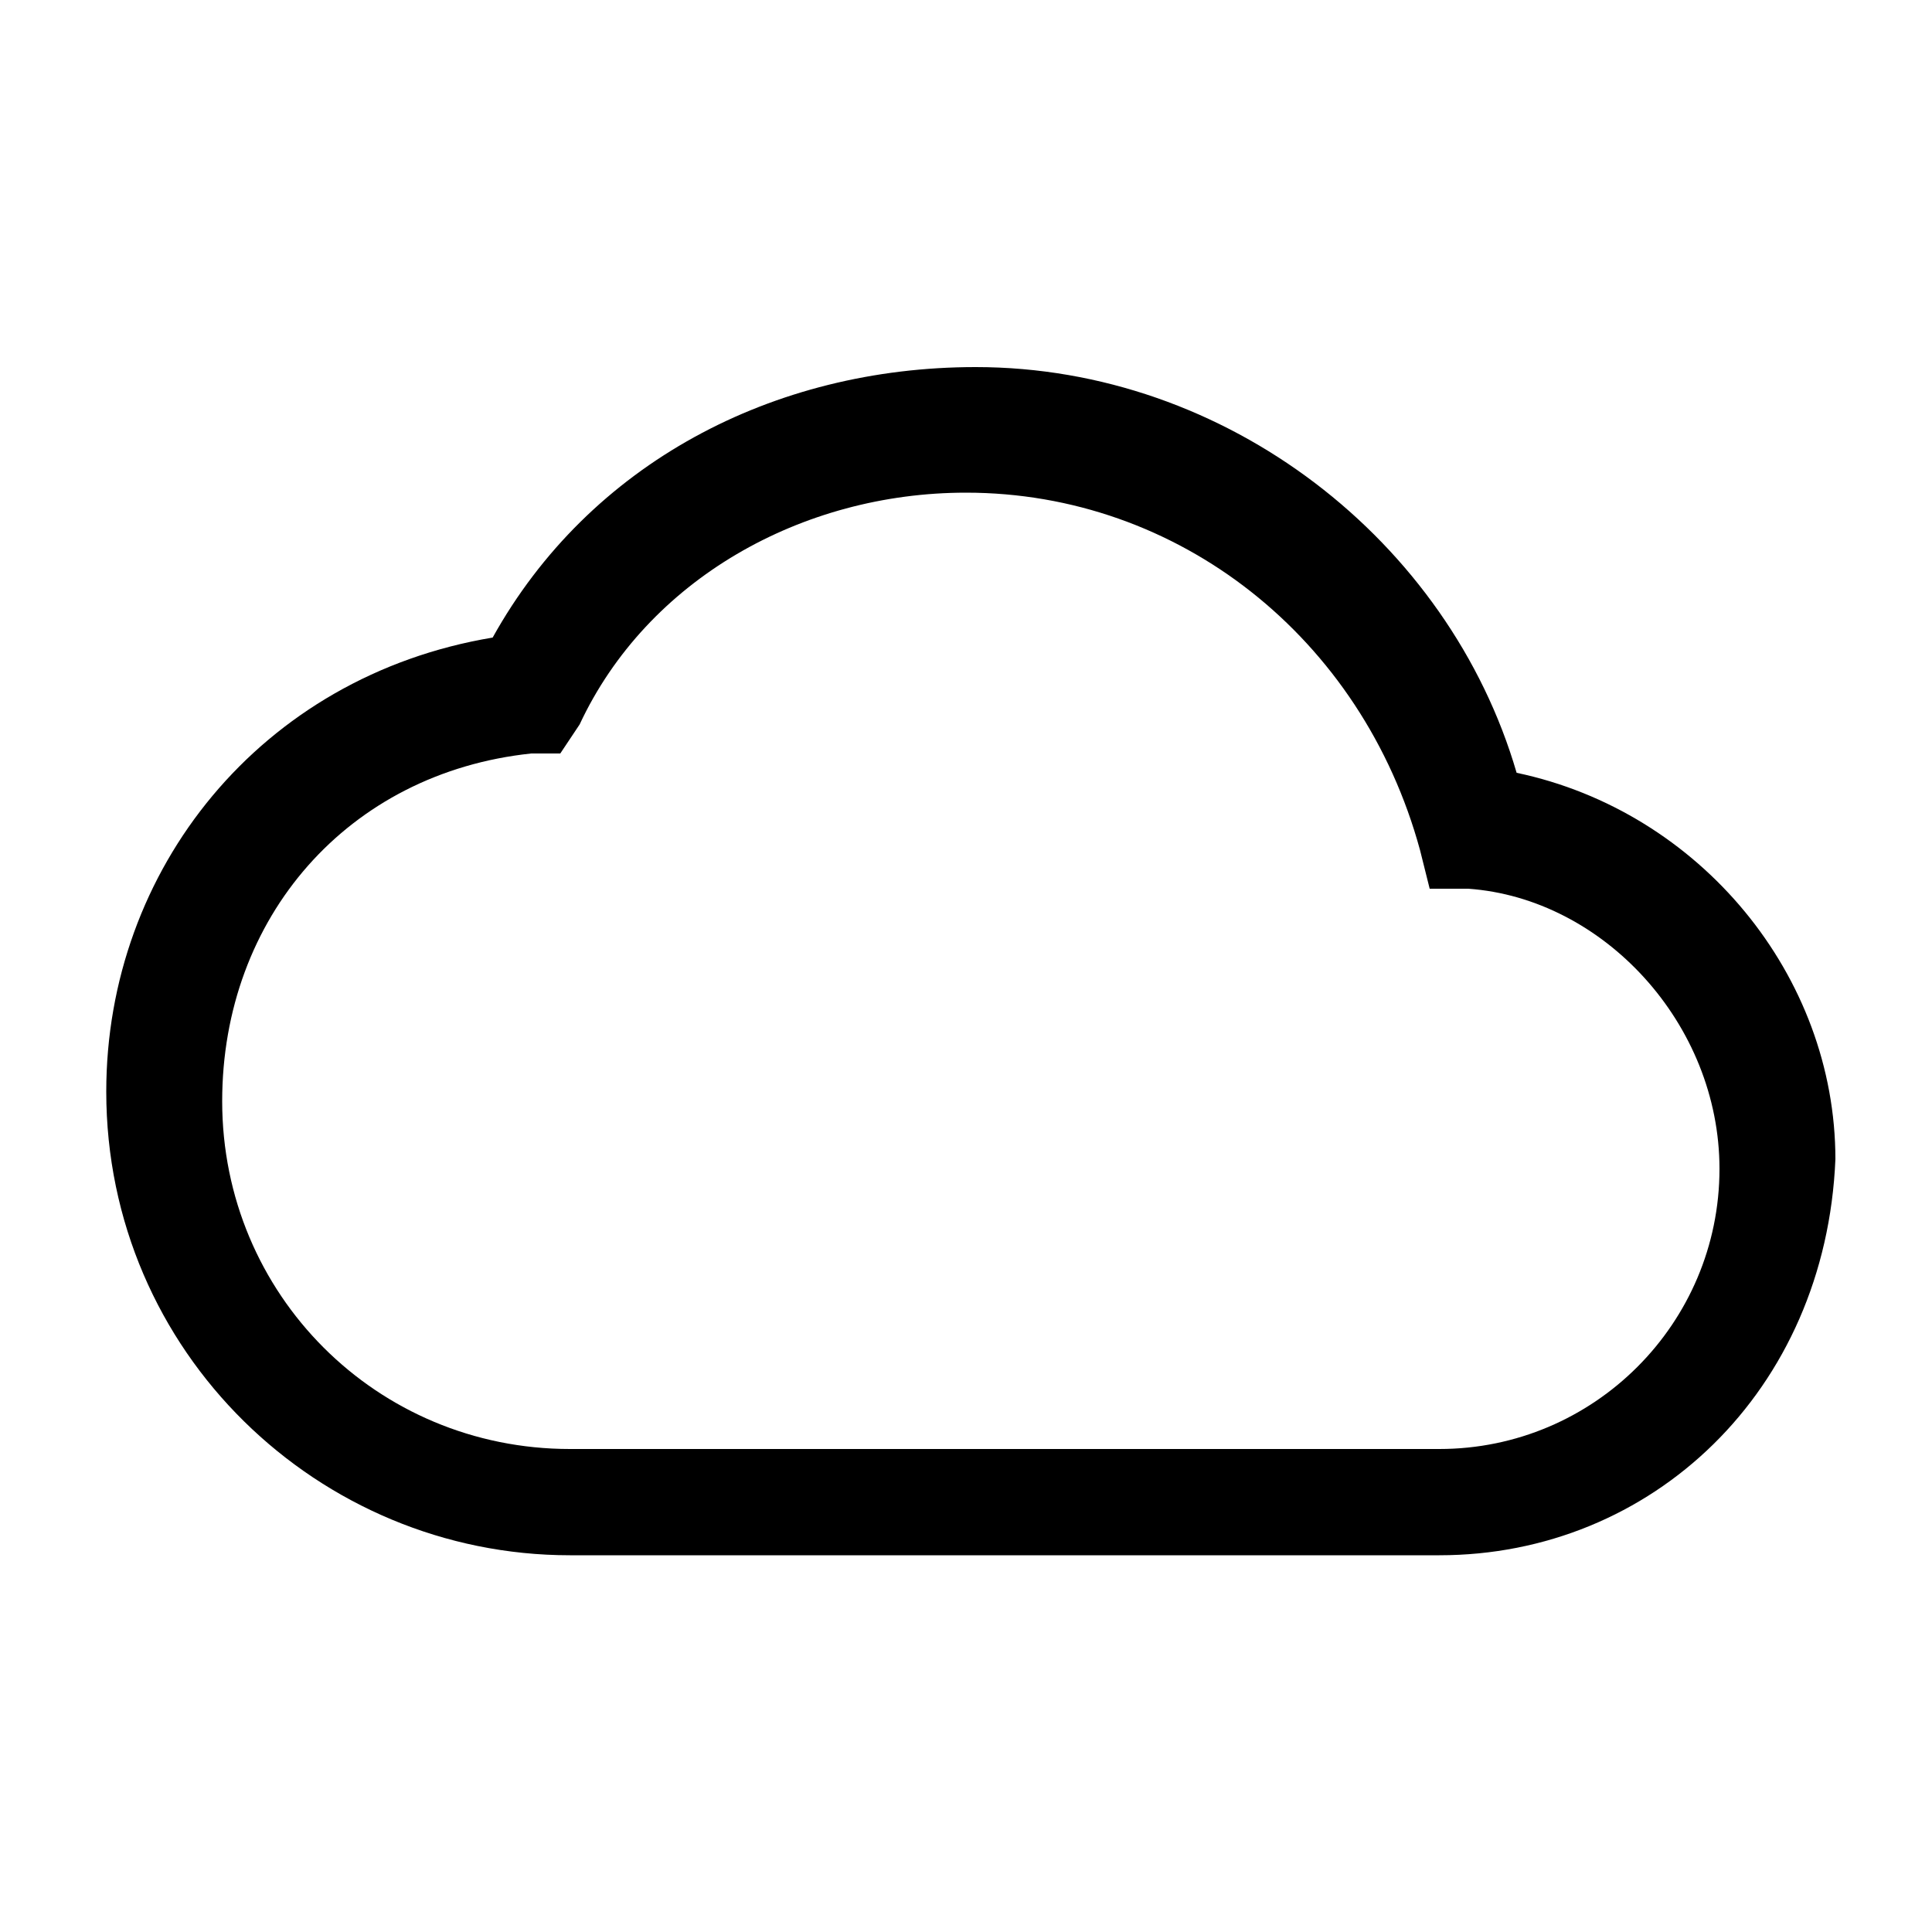 <?xml version="1.0" encoding="utf-8"?>
<!-- Generator: Adobe Illustrator 19.0.1, SVG Export Plug-In . SVG Version: 6.00 Build 0)  -->
<svg version="1.1" id="Layer_1" xmlns="http://www.w3.org/2000/svg" xmlns:xlink="http://www.w3.org/1999/xlink" x="0px" y="0px"
	 viewBox="0 0 20 20" style="enable-background:new 0 0 20 20;" xml:space="preserve">
<style type="text/css">
	.st0{fill:none;}
</style>
<g>
	<g>
		<g>
			<path id="SVGID_1_" d="M14.9,16.1h-9c-2.6,0-4.8-2.1-4.8-4.8
				c0-2.3,1.6-4.3,4-4.7c1-1.8,2.9-2.8,5-2.8c2.6,0,4.9,1.8,5.6,4.2
				c1.9,0.4,3.3,2.1,3.3,4C18.9,14.4,17.1,16.1,14.9,16.1z
				 M10,5.1C8.3,5.1,6.7,6,6,7.5L5.8,7.8H5.5C3.6,8,2.3,9.5,2.3,11.4
				C2.3,13.4,3.9,15,5.9,15h9c1.6,0,2.9-1.3,2.9-2.9
				c0-1.5-1.2-2.8-2.6-2.9h-0.4l-0.1-0.4
				C14.1,6.6,12.2,5.1,10,5.1z"/>
		</g>
	</g>
	<rect class="st0" width="20" height="20"/>
</g>
</svg>
